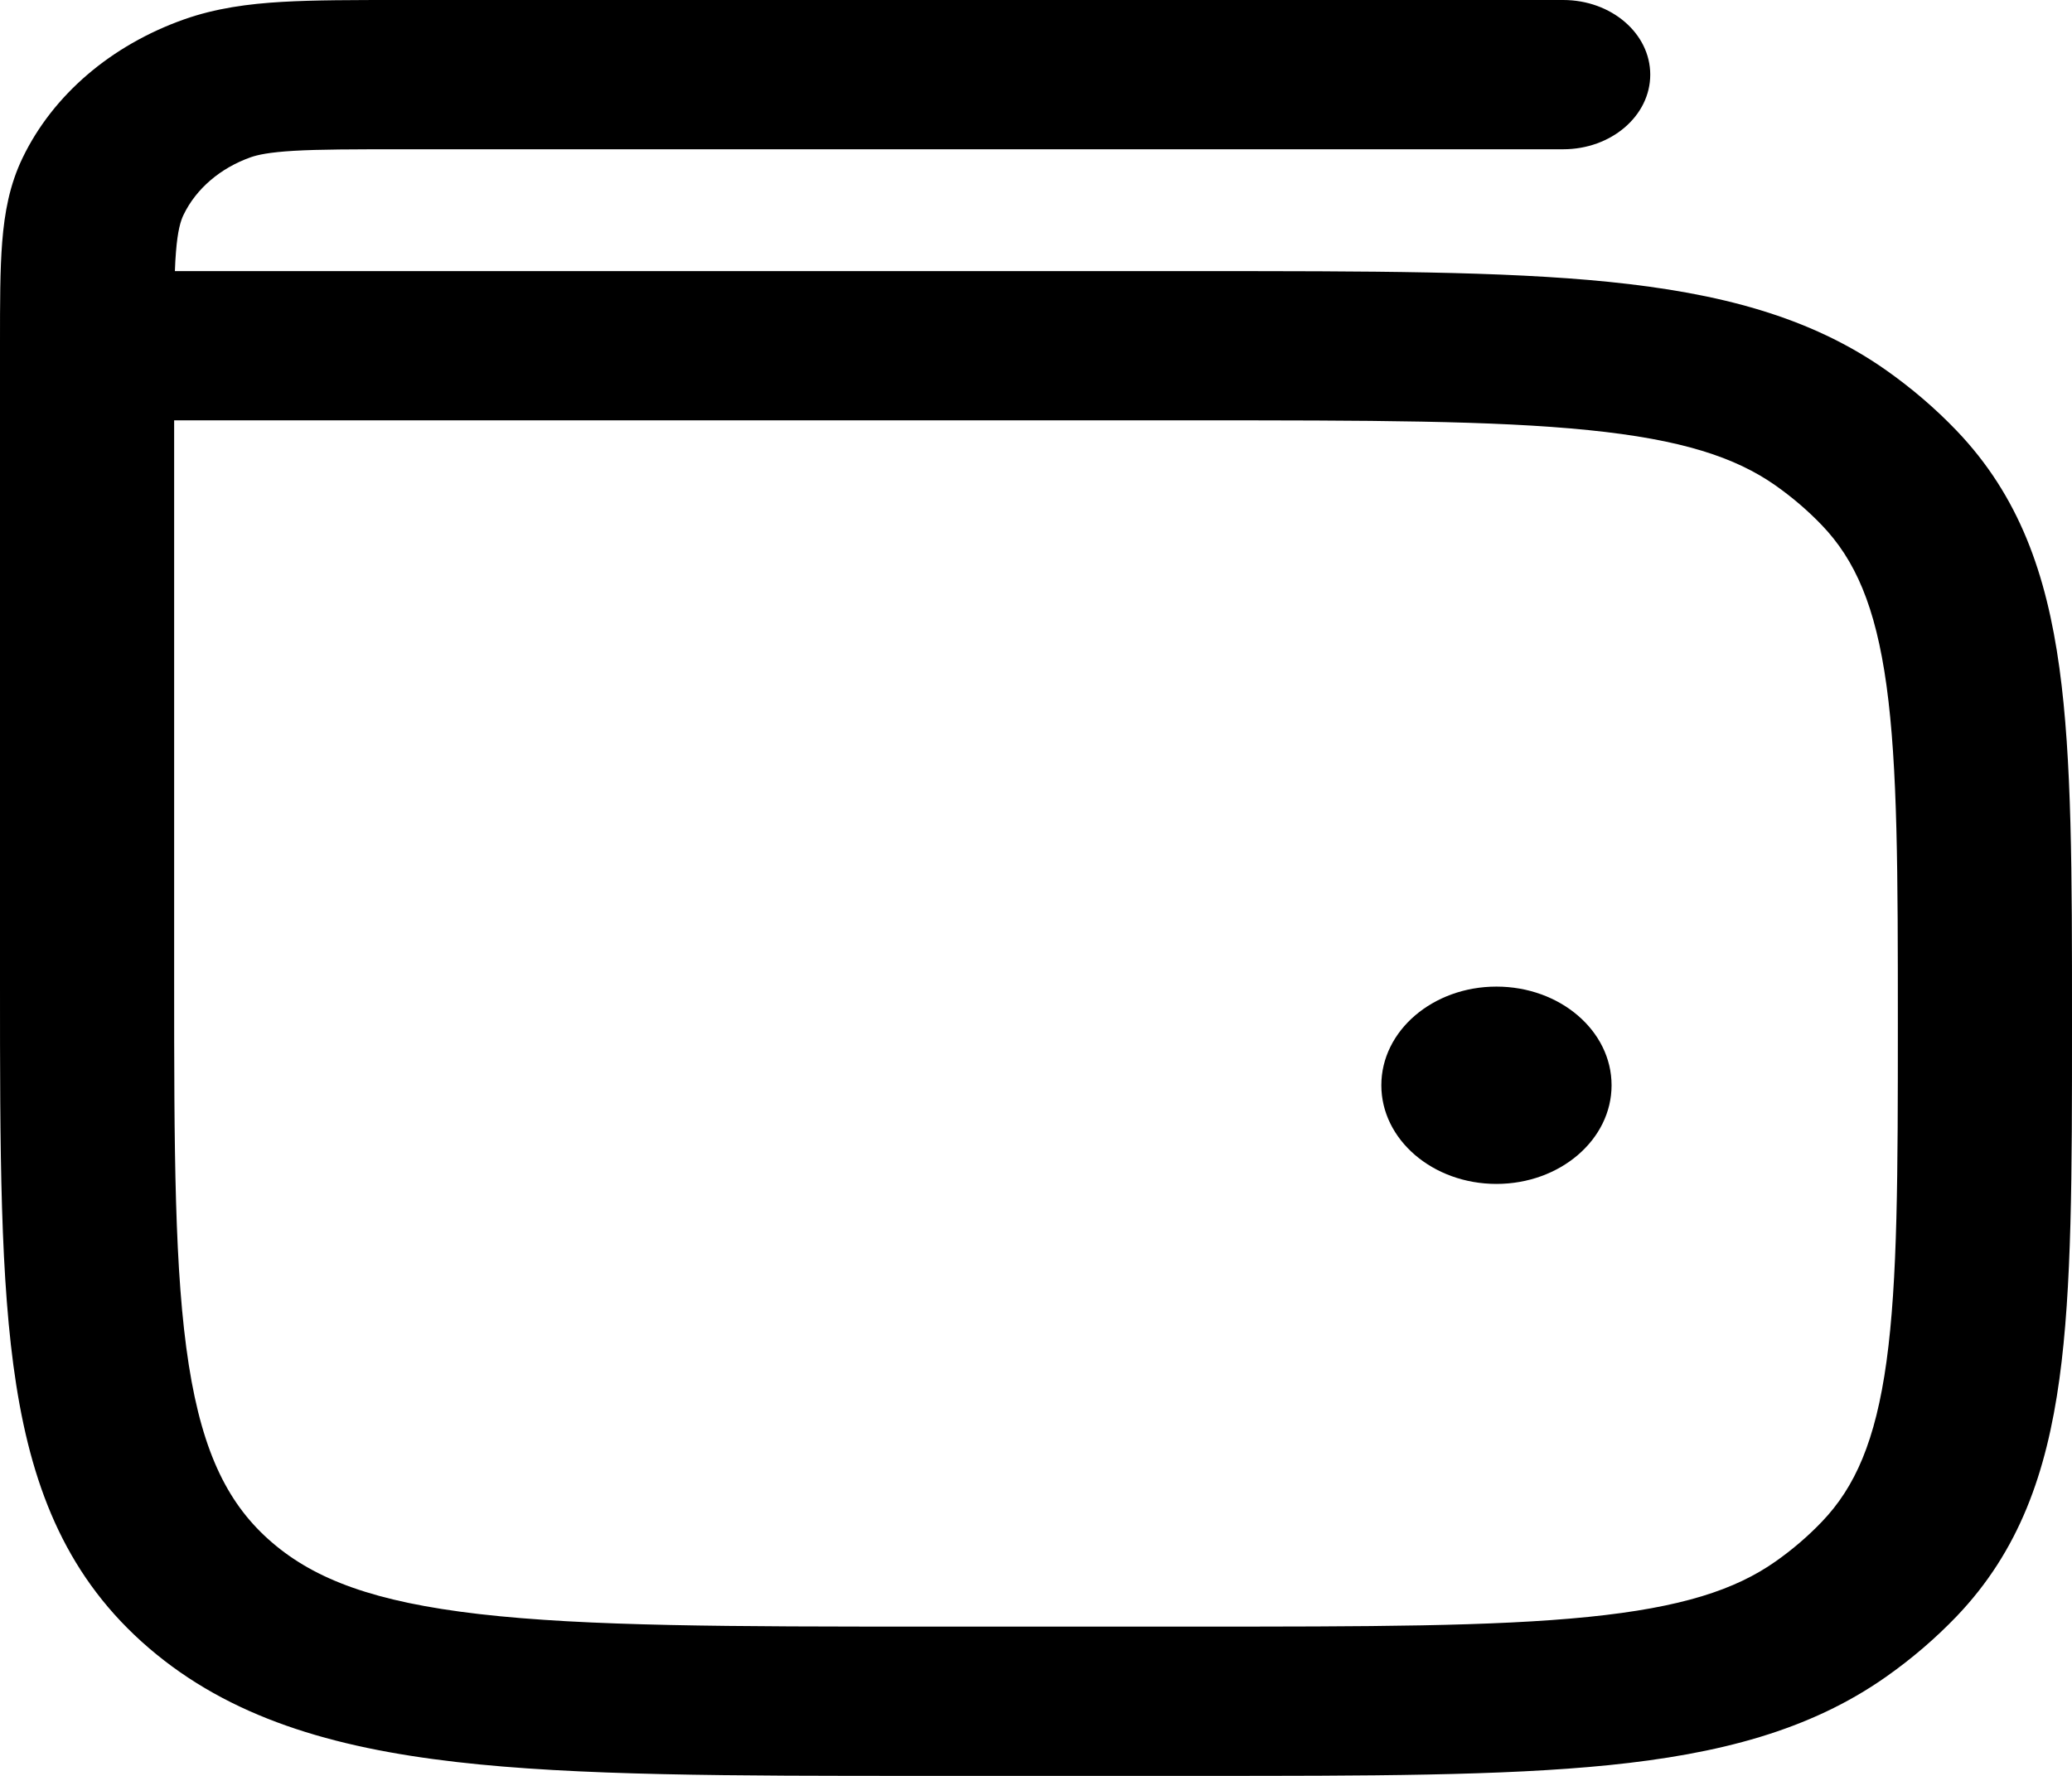 <svg width="42" height="36" viewBox="0 0 42 36" fill="none" xmlns="http://www.w3.org/2000/svg" xmlns:xlink="http://www.w3.org/1999/xlink">
<path d="M31.686,0L8.117,0C7.172,0 6.374,0 5.718,0.038C5.032,0.078 4.372,0.166 3.728,0.394C2.248,0.919 1.073,1.927 0.46,3.196C0.193,3.747 0.092,4.313 0.045,4.901C0,5.464 0,6.147 0,6.958L0,19.946C0,23.304 0,25.978 0.329,28.074C0.668,30.237 1.386,32.01 3.021,33.411C4.655,34.812 6.723,35.427 9.247,35.718C11.693,36 14.812,36 18.73,36L24.321,36C27.737,36 30.457,36 32.613,35.782C34.832,35.557 36.68,35.083 38.229,33.993C38.751,33.626 39.23,33.215 39.659,32.768C40.93,31.44 41.483,29.856 41.745,27.954C42,26.106 42,23.774 42,20.847L42,20.649C42,17.721 42,15.389 41.745,13.542C41.483,11.64 40.93,10.055 39.659,8.728C39.23,8.28 38.751,7.87 38.229,7.502C36.68,6.413 34.832,5.939 32.613,5.714C30.457,5.496 27.737,5.496 24.321,5.496L3.545,5.496C3.55,5.354 3.557,5.226 3.567,5.107C3.601,4.673 3.662,4.475 3.721,4.354C3.976,3.826 4.464,3.408 5.079,3.189C5.221,3.139 5.452,3.087 5.958,3.057C6.48,3.027 7.157,3.026 8.177,3.026L31.686,3.026C32.661,3.026 33.451,2.348 33.451,1.513C33.451,0.677 32.661,0 31.686,0ZM3.53,19.832L3.53,8.521L24.206,8.521C27.762,8.521 30.274,8.524 32.199,8.719C34.084,8.91 35.174,9.268 35.99,9.841C36.333,10.083 36.648,10.353 36.93,10.647C37.6,11.346 38.017,12.281 38.24,13.897C38.467,15.546 38.47,17.7 38.47,20.748C38.47,23.796 38.467,25.949 38.24,27.599C38.017,29.215 37.6,30.149 36.93,30.848C36.648,31.143 36.333,31.413 35.99,31.654C35.174,32.228 34.084,32.586 32.199,32.777C30.274,32.972 27.762,32.974 24.206,32.974L18.863,32.974C14.783,32.974 11.901,32.971 9.717,32.72C7.585,32.474 6.386,32.016 5.517,31.271C4.648,30.526 4.114,29.498 3.827,27.671C3.534,25.8 3.53,23.329 3.53,19.832Z" clip-rule="evenodd" fill-rule="evenodd" fill="#000000"/>
<path d="M32.667,22C32.667,23.104 31.622,24 30.333,24C29.045,24 28,23.104 28,22C28,20.895 29.045,20 30.333,20C31.622,20 32.667,20.895 32.667,22Z" fill="#000000"/>
</svg>
